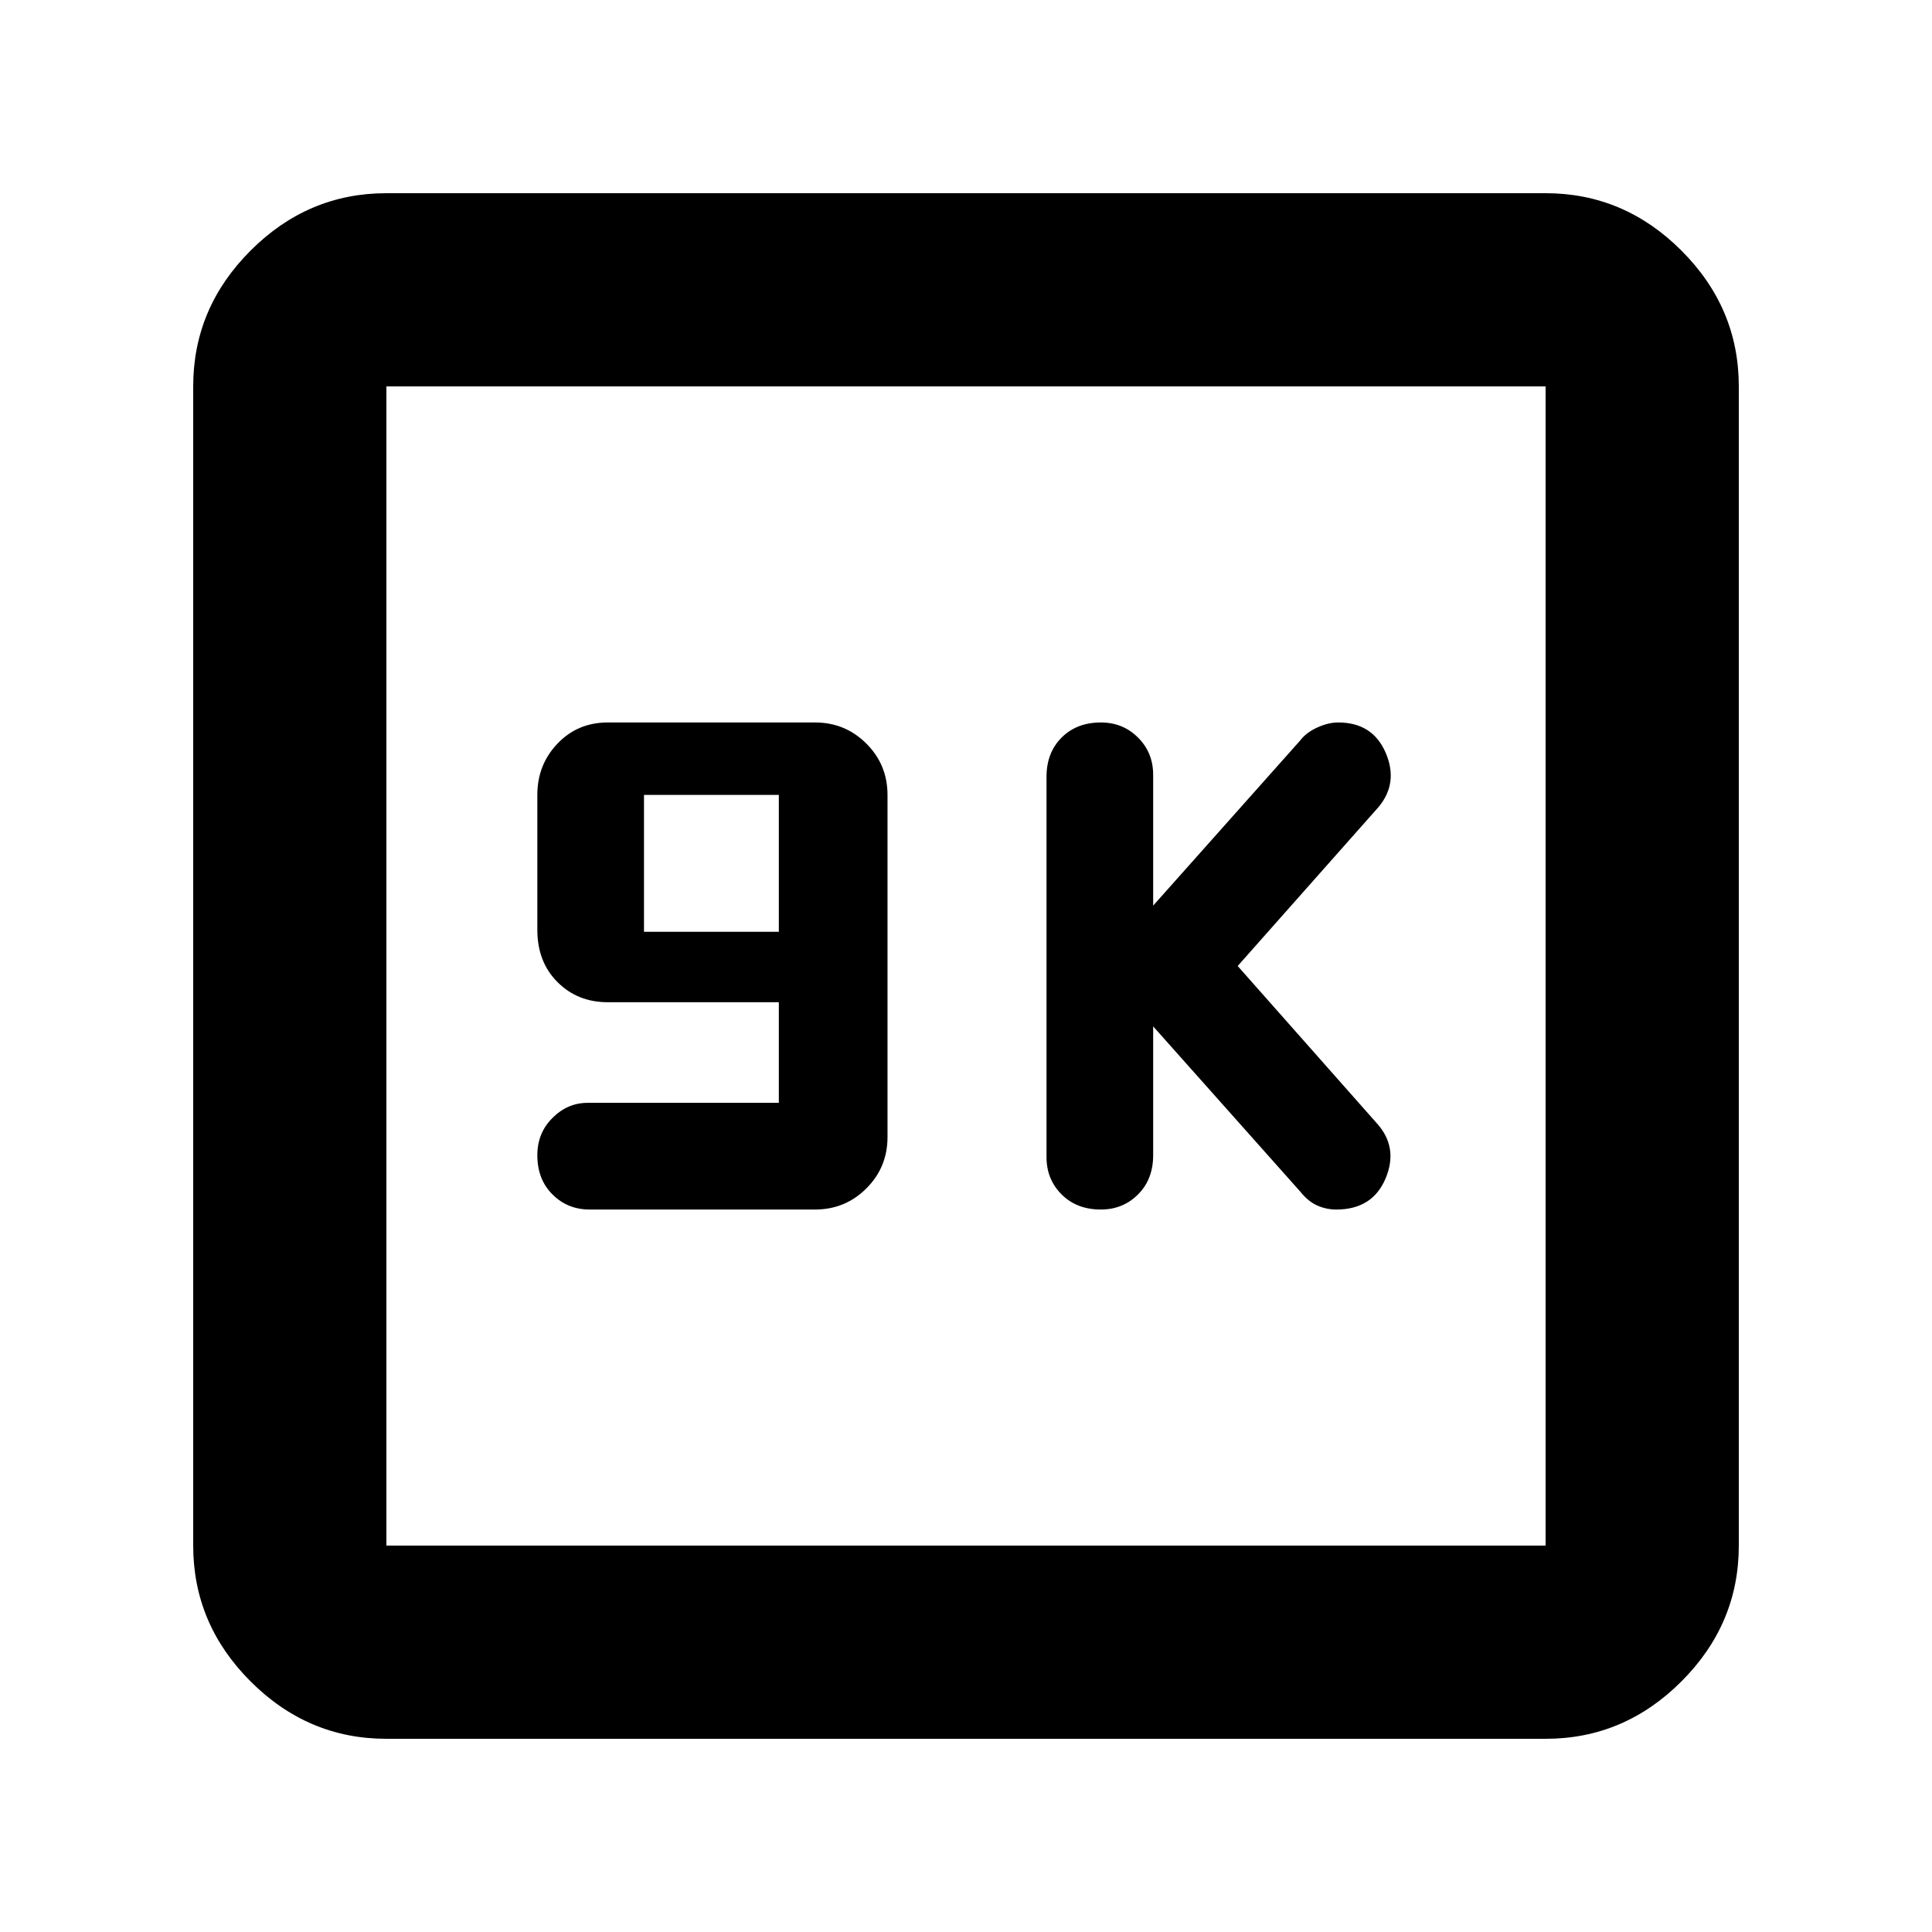 <svg xmlns="http://www.w3.org/2000/svg" height="40" width="40"><path d="M22.792 25.042q.458 0 .77-.313.313-.312.313-.812V21.25l3.042 3.417q.166.208.354.291.187.084.396.084.75 0 1.021-.646.27-.646-.188-1.146L25.625 20l2.917-3.292q.416-.5.146-1.125-.271-.625-.98-.625-.208 0-.437.105-.229.104-.354.27l-3.042 3.417v-2.708q0-.459-.313-.771-.312-.313-.77-.313-.5 0-.813.313-.312.312-.312.812v7.875q0 .459.312.771.313.313.813.313Zm-10.584 0h4.667q.625 0 1.063-.438.437-.437.437-1.062v-7.084q0-.625-.437-1.062-.438-.438-1.063-.438h-4.292q-.625 0-1.041.438-.417.437-.417 1.062v2.792q0 .667.417 1.083.416.417 1.041.417h3.542v2.083h-3.958q-.417 0-.729.313-.313.312-.313.771 0 .5.313.812.312.313.77.313Zm1.125-5.75v-2.834h2.792v2.834ZM8 36q-1.625 0-2.812-1.188Q4 33.625 4 32V8q0-1.625 1.188-2.812Q6.375 4 8 4h24q1.625 0 2.812 1.188Q36 6.375 36 8v24q0 1.625-1.188 2.812Q33.625 36 32 36Zm0-4h24V8H8v24ZM8 8v24V8Z"/></svg>